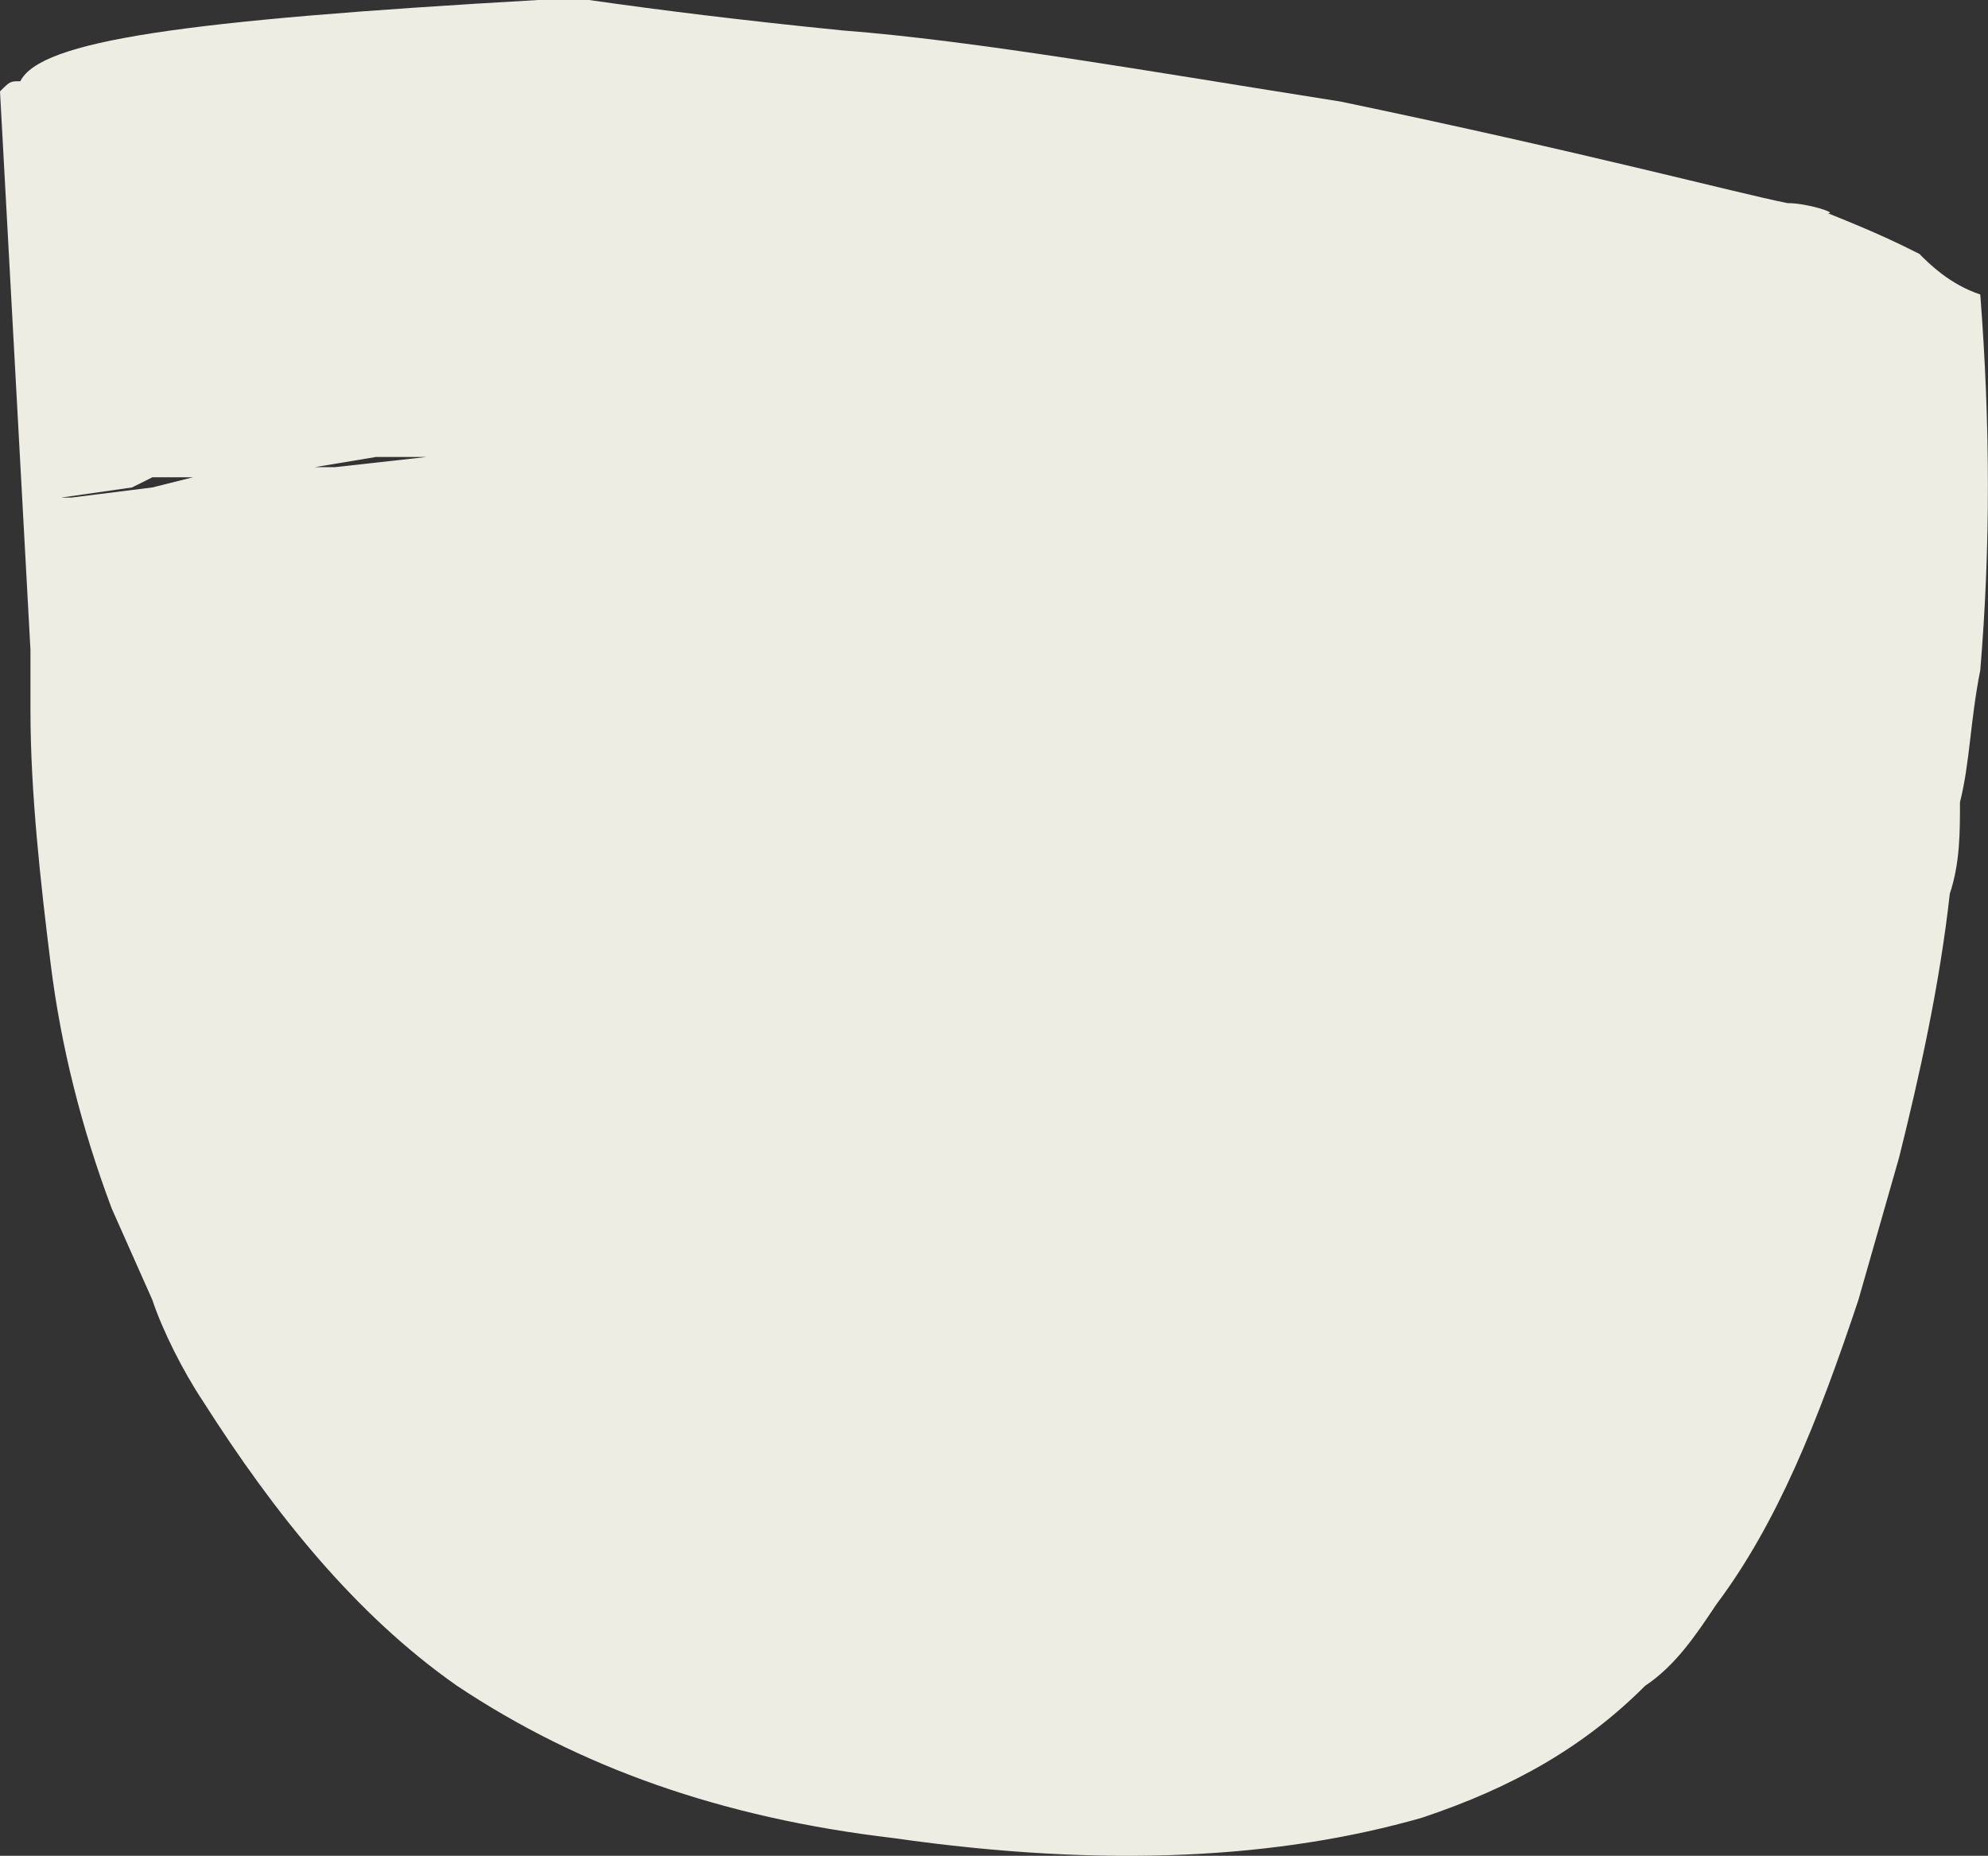 <?xml version="1.0" encoding="UTF-8" standalone="no"?>
<!-- Generator: flash2svg, http://dissentgraphics.com/tools/flash2svg -->

<svg
   xmlns:dc="http://purl.org/dc/elements/1.1/"
   xmlns:cc="http://creativecommons.org/ns#"
   xmlns:rdf="http://www.w3.org/1999/02/22-rdf-syntax-ns#"
   xmlns:svg="http://www.w3.org/2000/svg"
   xmlns="http://www.w3.org/2000/svg"
   xmlns:sodipodi="http://sodipodi.sourceforge.net/DTD/sodipodi-0.dtd"
   xmlns:inkscape="http://www.inkscape.org/namespaces/inkscape"
   id="AvatarAssets"
   image-rendering="auto"
   version="1.1"
   x="0px"
   y="0px"
   width="9.788"
   height="9.137"
   viewBox="0 0 9.788 9.137"
   inkscape:version="0.48.4 r9939"
   sodipodi:docname="AvatarAssets_backPantsLegUpperLeft20101122Color_1.svg">
  <rect x="0" y="0" width="9.788" height="9.137" fill="#333333" stroke="none"/>
  <sodipodi:namedview
     pagecolor="#ffffff"
     bordercolor="#666666"
     borderopacity="1"
     objecttolerance="10"
     gridtolerance="10"
     guidetolerance="10"
     inkscape:pageopacity="0"
     inkscape:pageshadow="2"
     inkscape:window-width="640"
     inkscape:window-height="480"
     id="namedview9"
     showgrid="false"
     fit-margin-top="0"
     fit-margin-left="0"
     fit-margin-right="0"
     fit-margin-bottom="0"
     inkscape:zoom="1.9032258"
     inkscape:cx="36.8"
     inkscape:cy="-57.362783"
     inkscape:window-x="0"
     inkscape:window-y="0"
     inkscape:window-maximized="0"
     inkscape:current-layer="AvatarAssets" />
  <defs
     id="defs3" />
  <g
     id="backPantsLegUpperLeft20101122Color_2"
     overflow="visible"
     style="overflow:visible"
     transform="translate(4.8,4.5)">
    <g
       id="backPantsLegUpperLeft20101122Color_1_0">
      <g
         id="element">
        <path
           id="path"
           d="M 4.8,-0.1 C 4.85,-0.25 4.85,-0.4 4.85,-0.55 4.9,-0.75 4.9,-0.95 4.95,-1.2 5,-1.8 5,-2.4 4.95,-3.05 4.8,-3.1 4.7,-3.2 4.65,-3.25 4.55,-3.3 4.45,-3.35 4.2,-3.45 4.25,-3.45 4.1,-3.5 4,-3.5 3.75,-3.55 3,-3.75 1.8,-4 0.85,-4.15 0,-4.3 -0.65,-4.35 c -0.5,-0.05 -0.9,-0.1 -1.25,-0.15 0.05,0 -0.1,0 -0.25,0 -1.75,0.1 -2.45,0.2 -2.55,0.4 -0.05,0 -0.05,0 -0.1,0.05 l 0.15,2.75 c 0,0.05 0,0.05 0,0.1 0,0.05 0,0.15 0,0.2 0,0.4 0.05,0.85 0.1,1.25 0.05,0.4 0.15,0.8 0.3,1.2 l 0.2,0.45 c 0.05,0.15 0.15,0.35 0.25,0.5 0.35,0.55 0.75,1.05 1.25,1.4 0.6,0.4 1.3,0.65 2.15,0.75 C 0.65,4.7 1.5,4.65 2.2,4.45 2.65,4.3 3,4.1 3.3,3.8 3.45,3.7 3.55,3.55 3.65,3.4 3.95,3 4.15,2.5 4.35,1.9 Q 4.45,1.55 4.55,1.2 C 4.65,0.8 4.75,0.35 4.8,-0.1 z m -8.05,-2.1 0.3,-0.05 0.25,0 -0.45,0.05 -0.1,0 z m -0.8,0.05 0.2,0 -0.2,0.05 -0.4,0.05 -0.05,0 0.35,-0.05 0.1,-0.05 z"
           inkscape:connector-curvature="0"
           style="fill:#edede4" />
      </g>
    </g>
  </g>
</svg>

